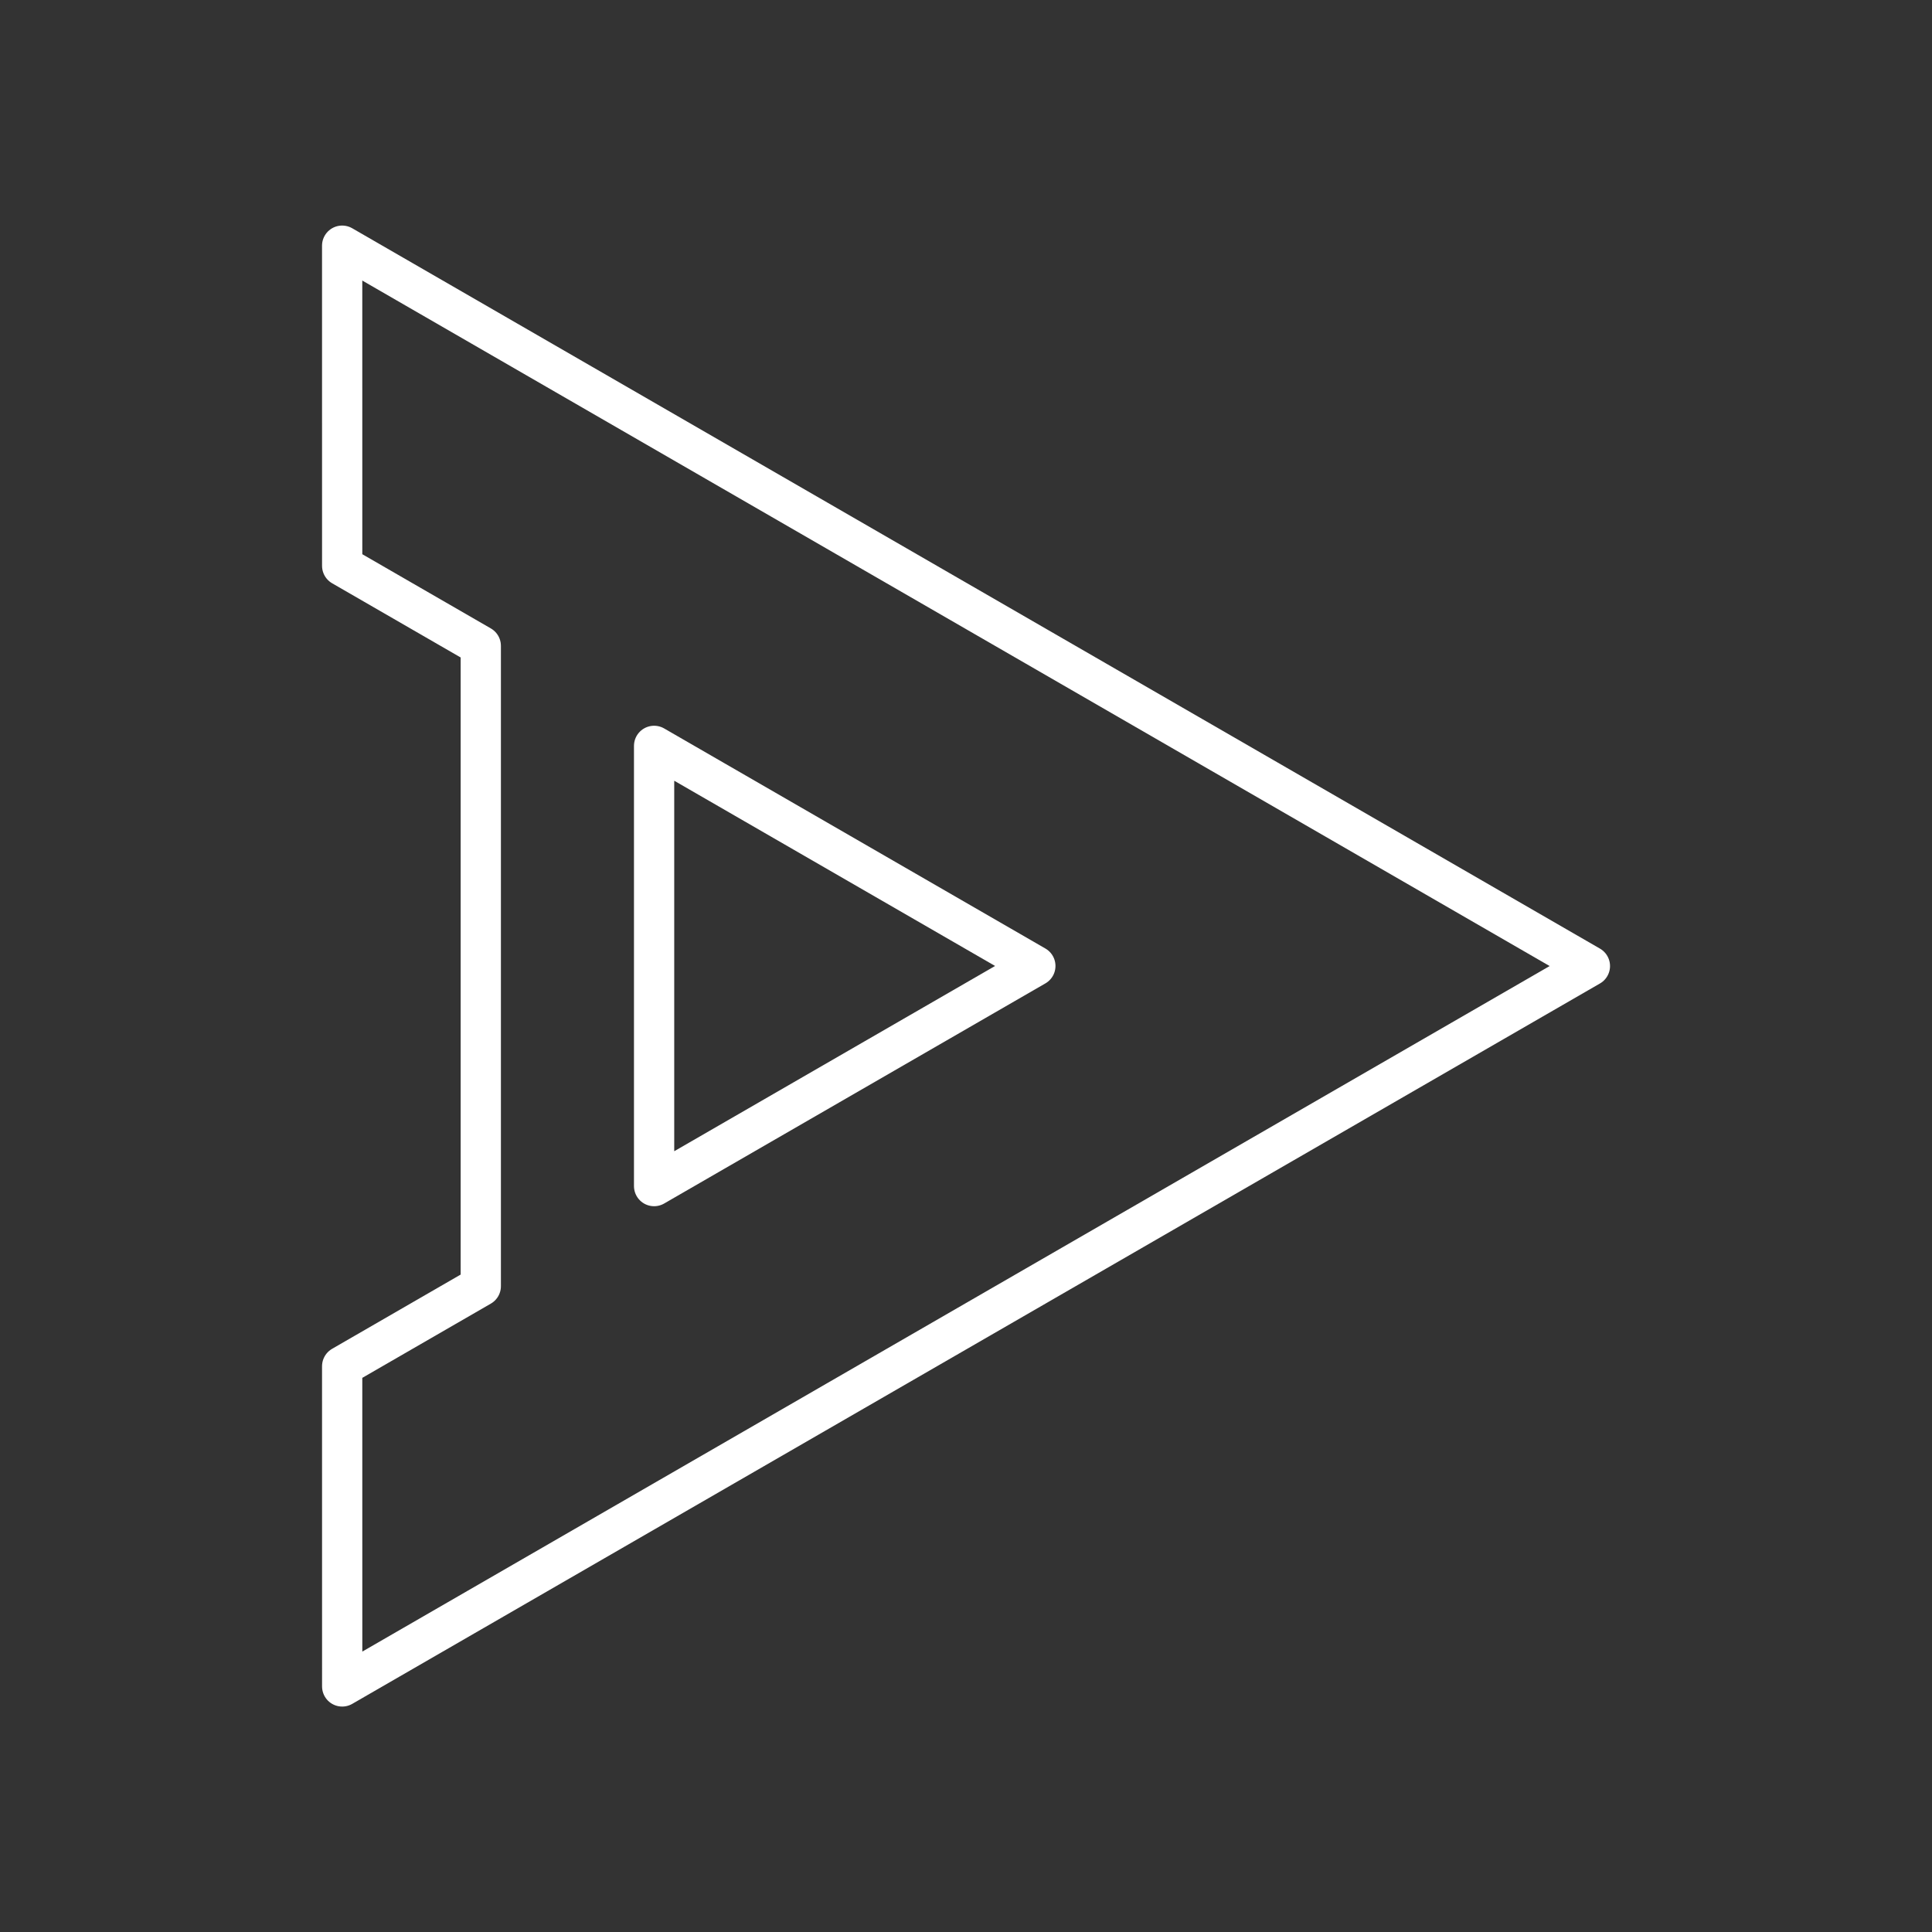<?xml version="1.0" encoding="UTF-8"?><svg id="a" xmlns="http://www.w3.org/2000/svg" viewBox="0 0 48 48"><rect x="0" y="0" width="48" height="48" fill="#333333" stroke="none"/><defs><style>.d{fill:none;stroke:#fff;stroke-linecap:round;stroke-linejoin:round;}</style></defs><path class="d" d="m11.945 16.046v15.909l-3.444 1.989 6.863e-4 7.955 30.999-17.898-31-17.897 6.968e-4 7.954z"/><path class="d" d="m16.251 18.531v10.937l9.472-5.469z"/></svg>
